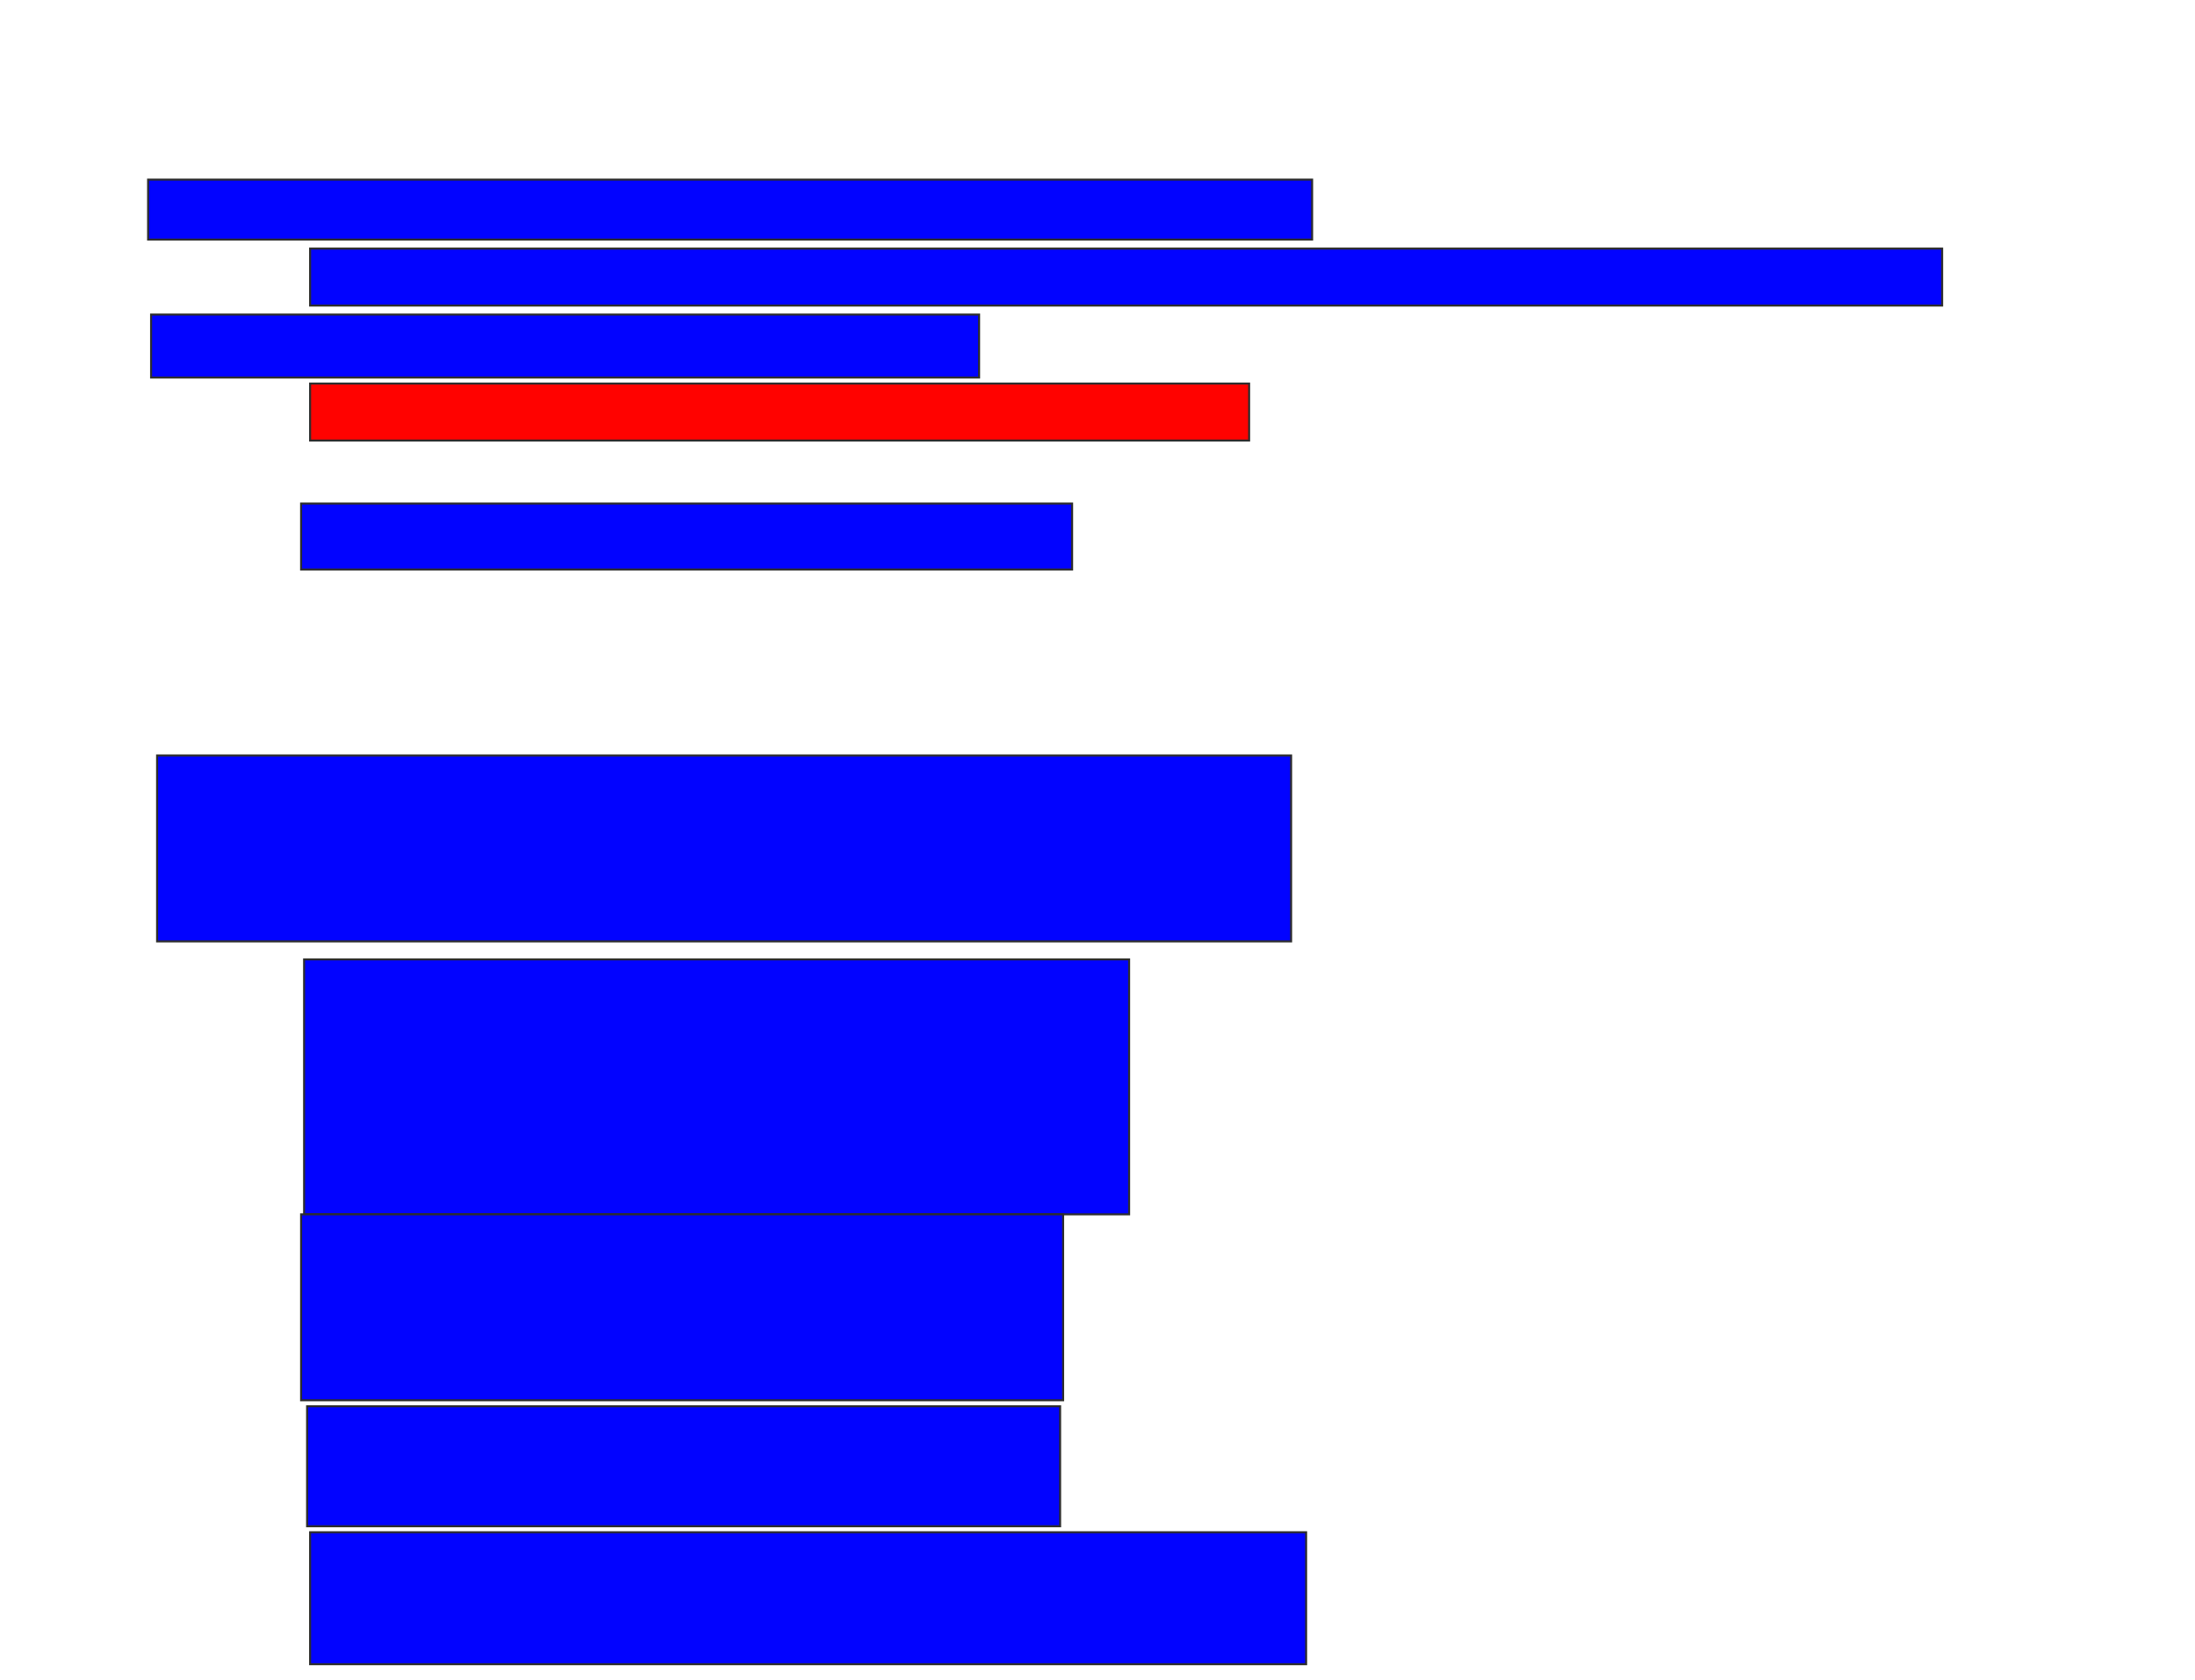 <svg xmlns="http://www.w3.org/2000/svg" width="1092" height="836">
 <!-- Created with Image Occlusion Enhanced -->
 <g>
  <title>Labels</title>
 </g>
 <g>
  <title>Masks</title>
  <rect id="48776687eda542718d3fc039b906d34c-ao-1" height="29.851" width="579.104" y="89.373" x="73.672" stroke="#2D2D2D" fill="#0203ff"/>
  <rect id="48776687eda542718d3fc039b906d34c-ao-2" height="28.358" width="811.94" y="123.701" x="154.269" stroke="#2D2D2D" fill="#0203ff"/>
  <rect id="48776687eda542718d3fc039b906d34c-ao-3" height="31.343" width="411.94" y="156.537" x="75.164" stroke="#2D2D2D" fill="#0203ff"/>
  <rect id="48776687eda542718d3fc039b906d34c-ao-4" height="28.358" width="467.164" y="190.866" x="154.269" stroke="#2D2D2D" fill="#ff0200" class="qshape"/>
  <rect id="48776687eda542718d3fc039b906d34c-ao-5" height="32.836" width="383.582" y="250.567" x="149.791" stroke="#2D2D2D" fill="#0203ff"/>
  <rect stroke="#2D2D2D" id="48776687eda542718d3fc039b906d34c-ao-6" height="126.866" width="410.448" y="477.433" x="151.284" fill="#0203ff"/>
  <rect stroke="#2D2D2D" id="48776687eda542718d3fc039b906d34c-ao-7" height="92.537" width="379.104" y="604.299" x="149.791" fill="#0203ff"/>
  <rect id="48776687eda542718d3fc039b906d34c-ao-8" height="59.701" width="374.627" y="699.821" x="152.776" stroke="#2D2D2D" fill="#0203ff"/>
  <rect id="48776687eda542718d3fc039b906d34c-ao-9" height="65.672" width="495.522" y="762.507" x="154.269" stroke-linecap="null" stroke-linejoin="null" stroke-dasharray="null" stroke="#2D2D2D" fill="#0203ff"/>
  <rect id="48776687eda542718d3fc039b906d34c-ao-10" height="92.537" width="564.179" y="375.94" x="78.149" stroke-linecap="null" stroke-linejoin="null" stroke-dasharray="null" stroke="#2D2D2D" fill="#0203ff"/>
 </g>
</svg>